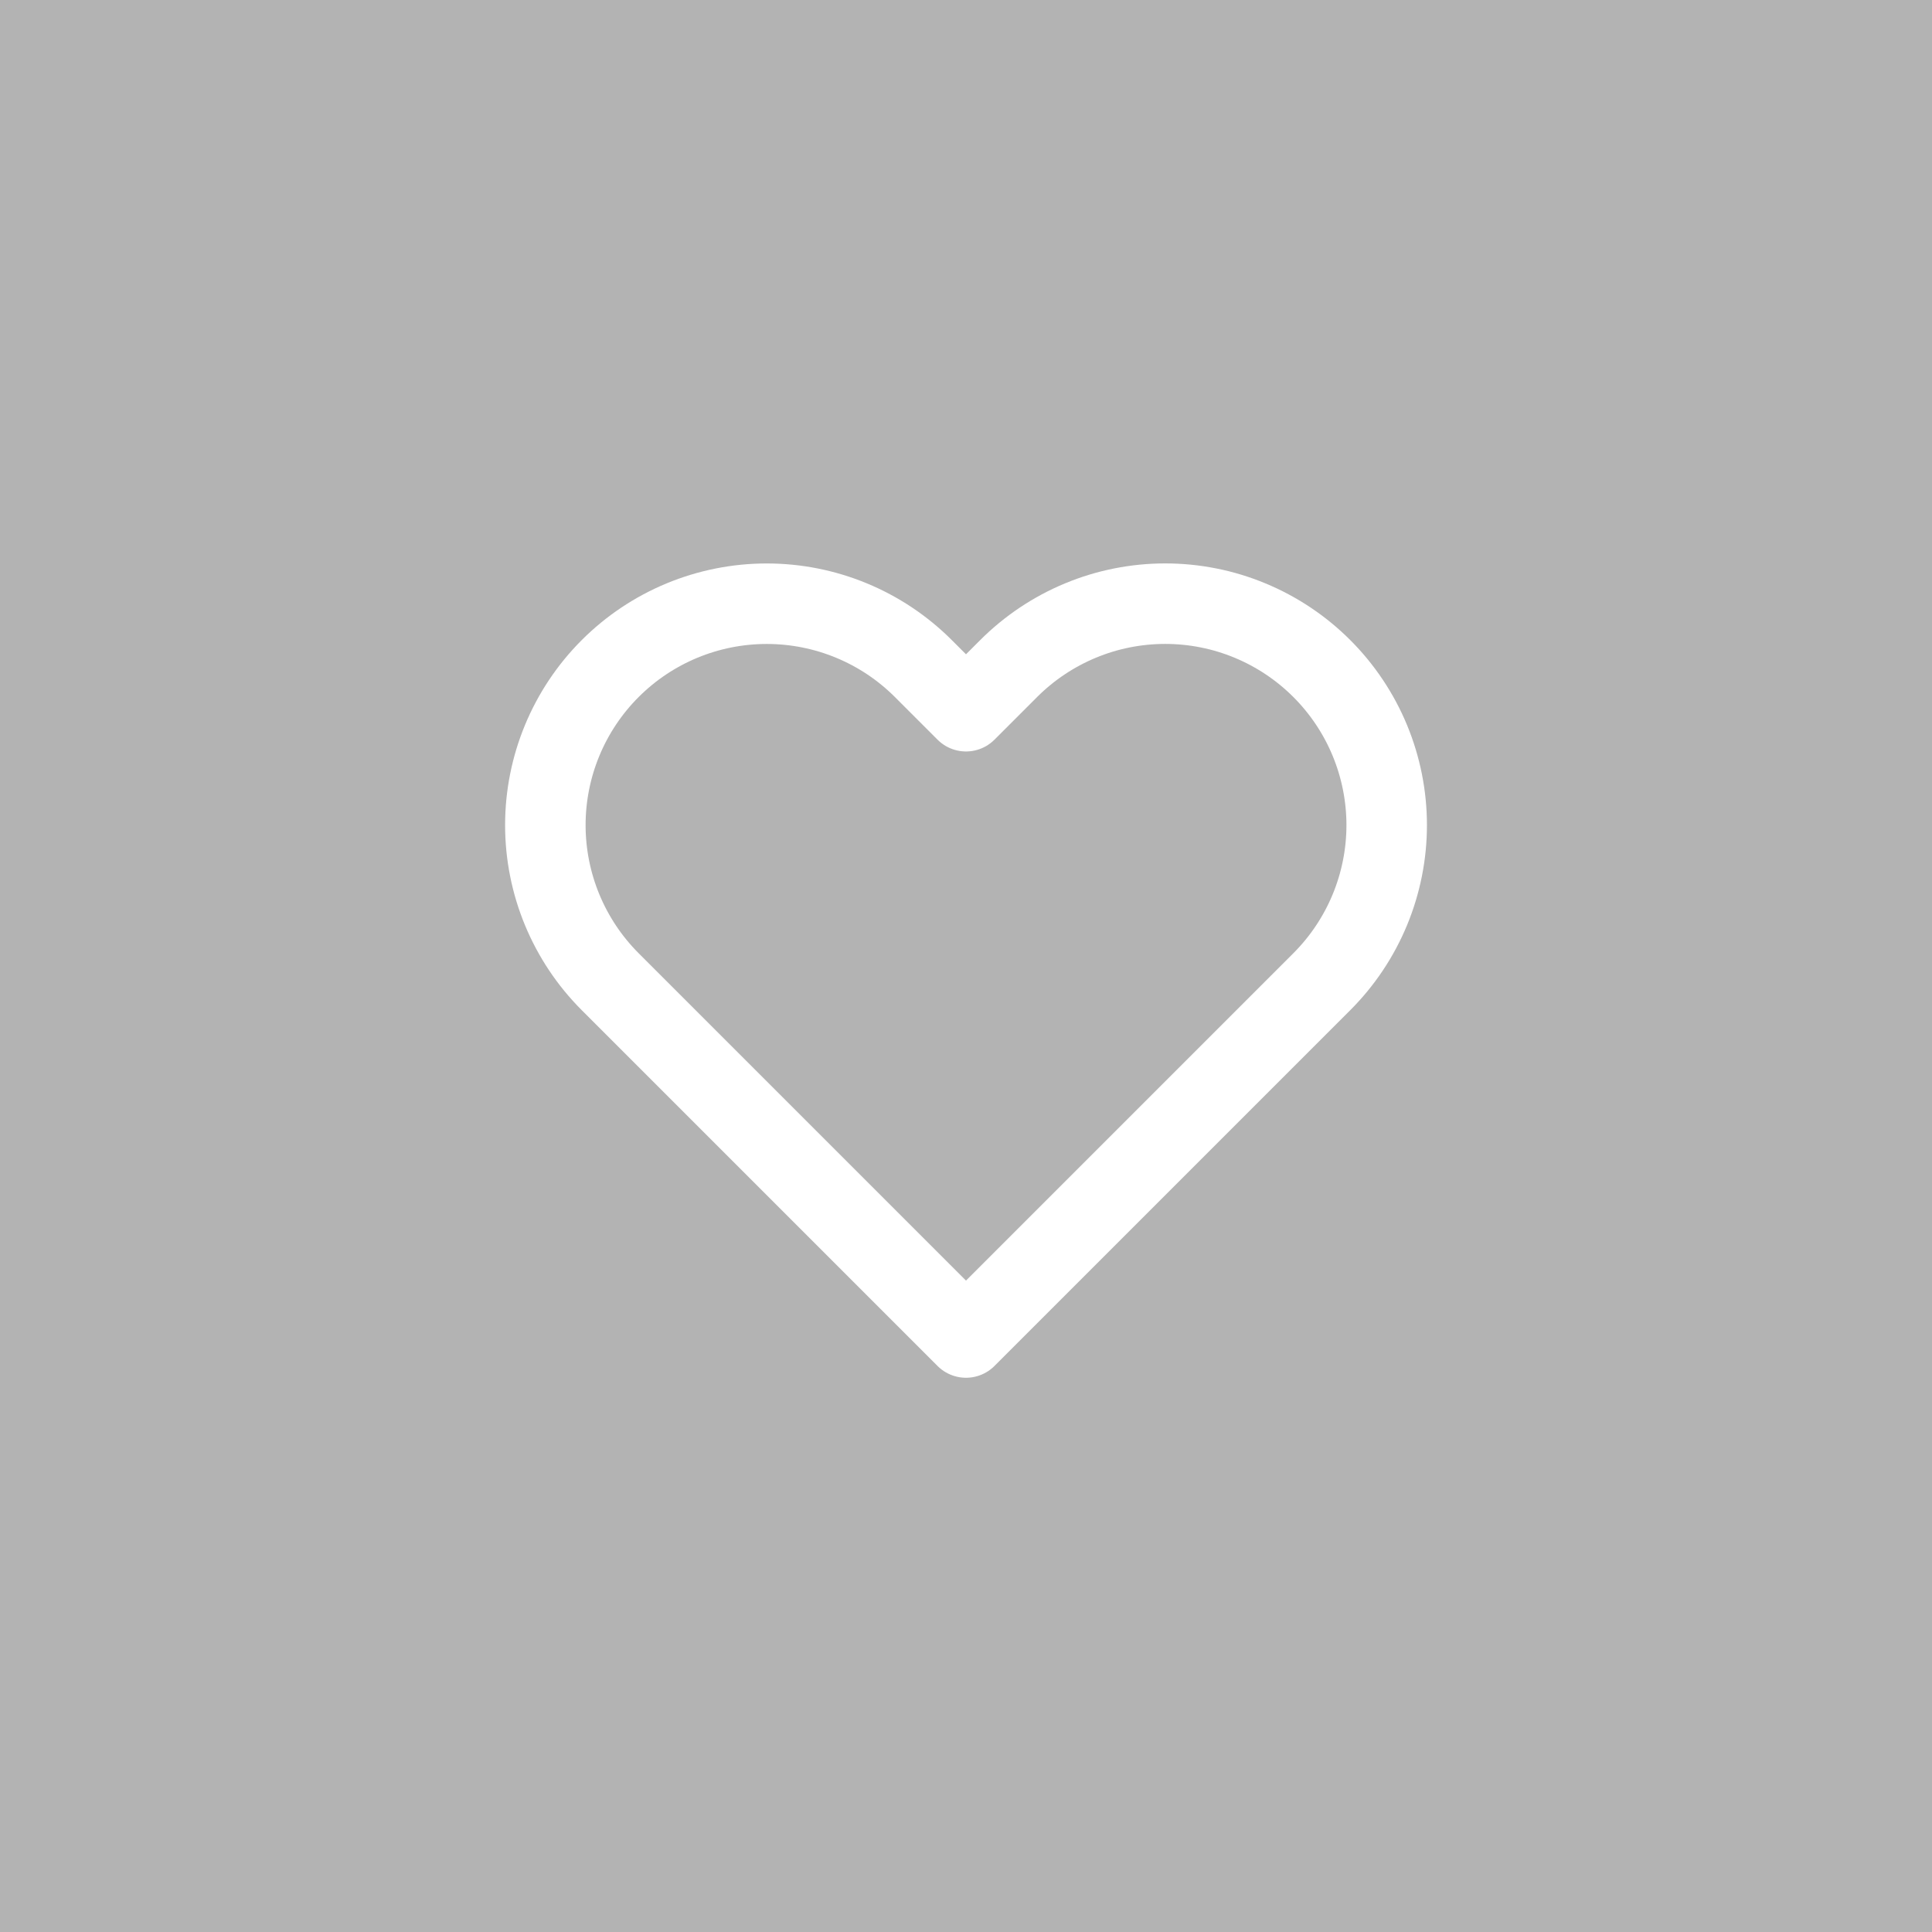 <svg width="48" height="48" viewBox="0 0 48 48" fill="none" xmlns="http://www.w3.org/2000/svg">
<g filter="url(#filter0_b_199_97)">
<rect width="48" height="48" fill="black" fill-opacity="0.3"/>
<path d="M32.84 16.61C32.329 16.099 31.723 15.694 31.055 15.417C30.388 15.14 29.672 14.998 28.95 14.998C28.227 14.998 27.512 15.14 26.845 15.417C26.177 15.694 25.571 16.099 25.06 16.61L24 17.67L22.94 16.61C21.908 15.578 20.509 14.999 19.05 14.999C17.591 14.999 16.192 15.578 15.16 16.61C14.128 17.642 13.549 19.041 13.549 20.5C13.549 21.959 14.128 23.358 15.16 24.39L16.22 25.45L24 33.23L31.78 25.45L32.84 24.39C33.351 23.879 33.756 23.273 34.033 22.605C34.309 21.938 34.452 21.223 34.452 20.5C34.452 19.777 34.309 19.062 34.033 18.395C33.756 17.727 33.351 17.121 32.84 16.61V16.61Z" stroke="white" stroke-width="2" stroke-linecap="round" stroke-linejoin="round"/>
</g>
<defs>
<filter id="filter0_b_199_97" x="-40" y="-40" width="128" height="128" filterUnits="userSpaceOnUse" color-interpolation-filters="sRGB">
<feFlood flood-opacity="0" result="BackgroundImageFix"/>
<feGaussianBlur in="BackgroundImageFix" stdDeviation="20"/>
<feComposite in2="SourceAlpha" operator="in" result="effect1_backgroundBlur_199_97"/>
<feBlend mode="normal" in="SourceGraphic" in2="effect1_backgroundBlur_199_97" result="shape"/>
</filter>
</defs>
</svg>
